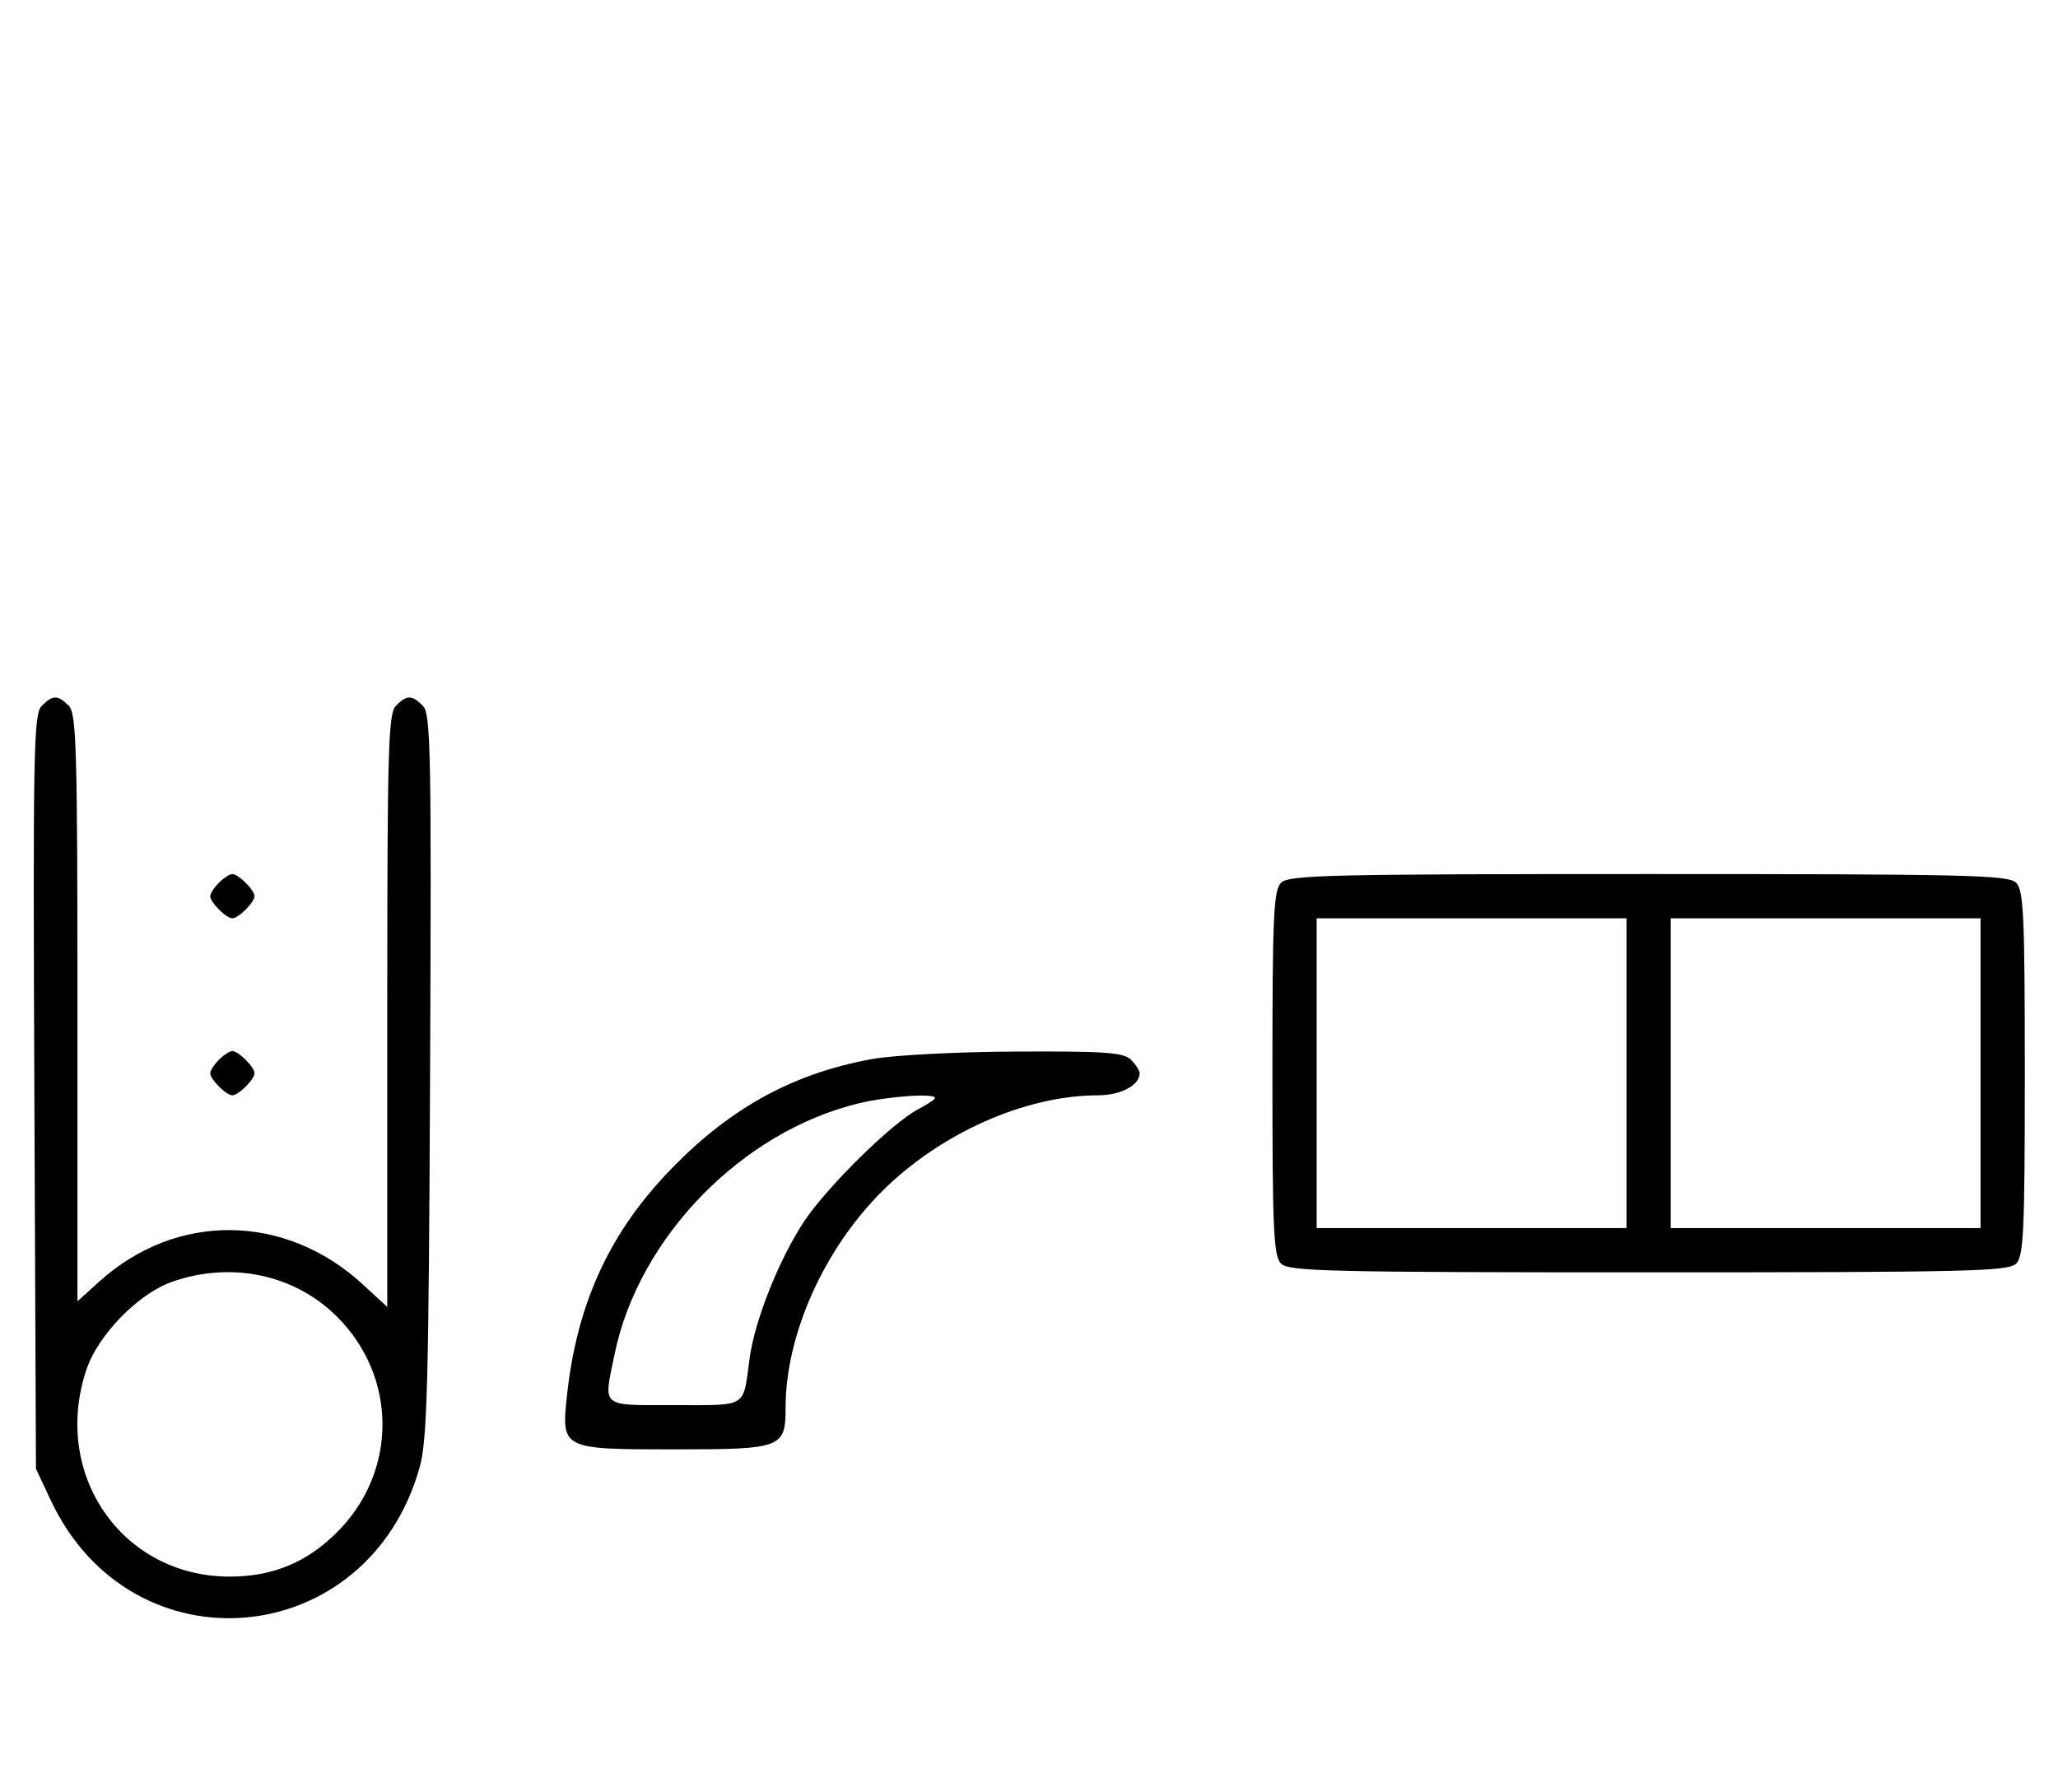 <svg xmlns="http://www.w3.org/2000/svg" width="372" height="324" viewBox="0 0 372 324" version="1.1">
	<path d="M 7.532 127.610 C 6.078 129.065, 5.950 135.804, 6.211 197.360 L 6.500 265.500 9.160 271.175 C 23.793 302.390, 66.597 298.523, 75.881 265.147 C 77.221 260.333, 77.495 249.887, 77.740 194.336 C 77.998 135.935, 77.864 129.007, 76.443 127.586 C 74.455 125.598, 73.548 125.595, 71.571 127.571 C 70.182 128.961, 70 135.345, 70 182.699 L 70 236.255 65.599 232.198 C 51.592 219.287, 31.897 219.064, 17.955 231.660 L 14 235.233 14 182.188 C 14 135.298, 13.818 128.961, 12.429 127.571 C 10.447 125.590, 9.546 125.597, 7.532 127.610 M 39.571 159.571 C 38.707 160.436, 38 161.529, 38 162 C 38 163.111, 40.889 166, 42 166 C 43.111 166, 46 163.111, 46 162 C 46 160.889, 43.111 158, 42 158 C 41.529 158, 40.436 158.707, 39.571 159.571 M 231.571 159.571 C 230.207 160.936, 230 165.463, 230 194 C 230 222.537, 230.207 227.064, 231.571 228.429 C 232.968 229.825, 240.372 230, 298 230 C 355.628 230, 363.032 229.825, 364.429 228.429 C 365.793 227.064, 366 222.537, 366 194 C 366 165.463, 365.793 160.936, 364.429 159.571 C 363.032 158.175, 355.628 158, 298 158 C 240.372 158, 232.968 158.175, 231.571 159.571 M 238 194 L 238 222 266 222 L 294 222 294 194 L 294 166 266 166 L 238 166 238 194 M 302 194 L 302 222 330 222 L 358 222 358 194 L 358 166 330 166 L 302 166 302 194 M 39.571 191.571 C 38.707 192.436, 38 193.529, 38 194 C 38 195.111, 40.889 198, 42 198 C 43.111 198, 46 195.111, 46 194 C 46 192.889, 43.111 190, 42 190 C 41.529 190, 40.436 190.707, 39.571 191.571 M 157.500 191.466 C 142.827 194.160, 131.189 200.726, 120.168 212.528 C 109.839 223.588, 104.206 236.225, 102.499 252.168 C 101.447 261.988, 101.470 262, 122 262 C 141.334 262, 142 261.749, 142 254.478 C 142 241.343, 148.860 225.930, 159.395 215.395 C 169.930 204.860, 185.343 198, 198.478 198 C 202.575 198, 206 196.179, 206 194 C 206 193.529, 205.293 192.436, 204.429 191.571 C 203.102 190.245, 199.863 190.014, 183.679 190.090 C 172.775 190.142, 161.480 190.735, 157.500 191.466 M 155.217 199.449 C 134.050 204.575, 115.428 223.713, 111.090 244.799 C 109.075 254.597, 108.371 254, 121.933 254 C 135.304 254, 134.274 254.645, 135.505 245.500 C 136.422 238.687, 140.858 227.559, 145.363 220.773 C 149.508 214.527, 161.318 202.921, 165.981 200.510 C 167.642 199.651, 169 198.735, 169 198.474 C 169 197.572, 160.480 198.175, 155.217 199.449 M 31.054 231.728 C 25.018 233.859, 17.781 241.260, 15.667 247.463 C 9.215 266.399, 22.016 285, 41.500 285 C 49.295 285, 55.452 282.453, 60.952 276.952 C 71.862 266.043, 71.862 248.957, 60.952 238.048 C 53.269 230.364, 41.789 227.938, 31.054 231.728 " stroke="none" fill="black" fill-rule="evenodd"/>
</svg>